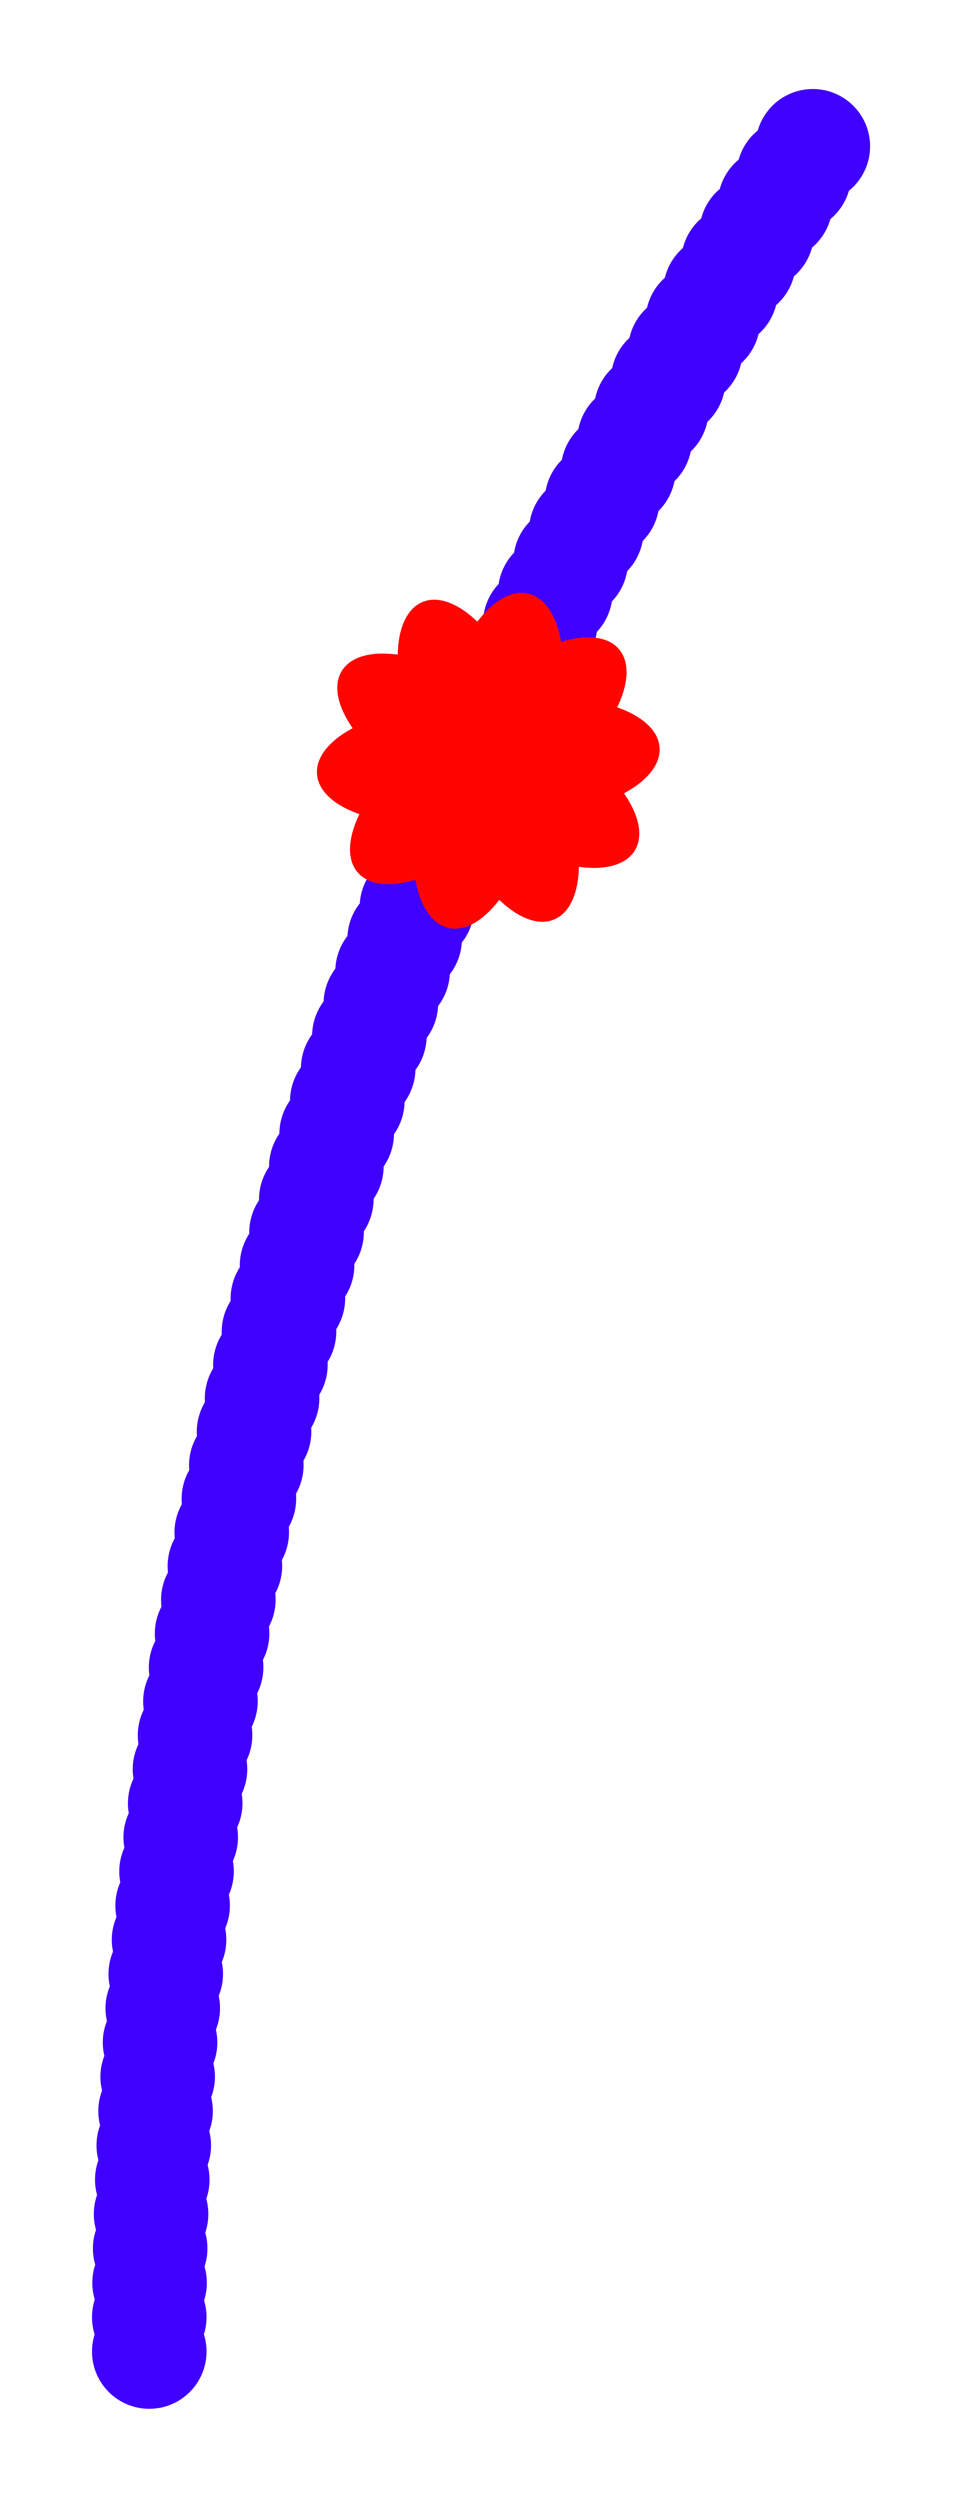 <?xml version="1.0" standalone="no"?>
<!DOCTYPE svg PUBLIC "-//W3C//DTD SVG 1.1//EN" 
"http://www.w3.org/Graphics/SVG/1.1/DTD/svg11.dtd">
<svg width="227px" height="591px" version="1.1"
     xmlns="http://www.w3.org/2000/svg"  xmlns:xlink="http://www.w3.org/1999/xlink">
  <defs>
    <polygon id="TRIANGLE" points="0,0.577 -0.5,-0.289 0.5,-0.289"/>
  </defs>
  <circle r="0.5"
          stroke="none" fill="#4000ff" fill-rule="nonzero"
          transform="matrix(1.6583746e-15 -27.083 -27.083 -1.6583746e-15  35.297  555.917)"/>
  <circle r="0.5"
          stroke="none" fill="#4000ff" fill-rule="nonzero"
          transform="matrix(0.236 -27.082 -27.082 -0.236  35.297  547.792)"/>
  <circle r="0.5"
          stroke="none" fill="#4000ff" fill-rule="nonzero"
          transform="matrix(0.473 -27.079 -27.079 -0.473  35.368  539.667)"/>
  <circle r="0.5"
          stroke="none" fill="#4000ff" fill-rule="nonzero"
          transform="matrix(0.709 -27.074 -27.074 -0.709  35.51  531.543)"/>
  <circle r="0.5"
          stroke="none" fill="#4000ff" fill-rule="nonzero"
          transform="matrix(0.945 -27.067 -27.067 -0.945  35.723  523.421)"/>
  <circle r="0.5"
          stroke="none" fill="#4000ff" fill-rule="nonzero"
          transform="matrix( 1.181 -27.058 -27.058 -1.181  36.006    515.301)"/>
  <circle r="0.5"
          stroke="none" fill="#4000ff" fill-rule="nonzero"
          transform="matrix( 1.417 -27.046 -27.046 -1.417  36.361  507.184)"/>
  <circle r="0.5"
          stroke="none" fill="#4000ff" fill-rule="nonzero"
          transform="matrix( 1.653 -27.033 -27.033 -1.653  36.786  499.07)"/>
  <circle r="0.5"
          stroke="none" fill="#4000ff" fill-rule="nonzero"
          transform="matrix( 1.889 -27.017 -27.017 -1.889  37.282  490.96)"/>
  <circle r="0.5"
          stroke="none" fill="#4000ff" fill-rule="nonzero"
          transform="matrix( 2.125 -27 -27 -2.125  37.849  482.855)"/>
  <circle r="0.5"
          stroke="none" fill="#4000ff" fill-rule="nonzero"
          transform="matrix( 2.36 -26.98 -26.98 -2.36  38.486  474.755)"/>
  <circle r="0.5"
          stroke="none" fill="#4000ff" fill-rule="nonzero"
          transform="matrix( 2.596 -26.959 -26.959 -2.596  39.194  466.661)"/>
  <circle r="0.5"
          stroke="none" fill="#4000ff" fill-rule="nonzero"
          transform="matrix(  2.831 -26.935 -26.935  -2.831  39.973  458.573)"/>
  <circle r="0.5"
          stroke="none" fill="#4000ff" fill-rule="nonzero"
          transform="matrix(  3.066 -26.909 -26.909  -3.066  40.822  450.493)"/>
  <circle r="0.5"
          stroke="none" fill="#4000ff" fill-rule="nonzero"
          transform="matrix( 3.301 -26.881 -26.881 -3.301  41.742  442.42)"/>
  <circle r="0.5"
          stroke="none" fill="#4000ff" fill-rule="nonzero"
          transform="matrix( 3.535 -26.852 -26.852 -3.535  42.732  434.356)"/>
  <circle r="0.5"
          stroke="none" fill="#4000ff" fill-rule="nonzero"
          transform="matrix( 3.769  -26.82  -26.82 -3.769  43.793  426.3)"/>
  <circle r="0.5"
          stroke="none" fill="#4000ff" fill-rule="nonzero"
          transform="matrix( 4.003 -26.786 -26.786 -4.003  44.924  418.254)"/>
  <circle r="0.5"
          stroke="none" fill="#4000ff" fill-rule="nonzero"
          transform="matrix( 4.237 -26.75 -26.75 -4.237  46.125   410.218)"/>
  <circle r="0.5"
          stroke="none" fill="#4000ff" fill-rule="nonzero"
          transform="matrix( 4.47 -26.712 -26.712 -4.47  47.396  402.193)"/>
  <circle r="0.5"
          stroke="none" fill="#4000ff" fill-rule="nonzero"
          transform="matrix( 4.703 -26.672 -26.672 -4.703  48.737  394.18)"/>
  <circle r="0.5"
          stroke="none" fill="#4000ff" fill-rule="nonzero"
          transform="matrix( 4.936   -26.63   -26.63 -4.936  50.148  386.178)"/>
  <circle r="0.5"
          stroke="none" fill="#4000ff" fill-rule="nonzero"
          transform="matrix( 5.168 -26.586 -26.586 -5.168  51.628  378.189)"/>
  <circle r="0.5"
          stroke="none" fill="#4000ff" fill-rule="nonzero"
          transform="matrix( 5.4 -26.54 -26.54 -5.4   53.179  370.214)"/>
  <circle r="0.5"
          stroke="none" fill="#4000ff" fill-rule="nonzero"
          transform="matrix( 5.631 -26.491 -26.491 -5.631  54.798  362.252)"/>
  <circle r="0.5"
          stroke="none" fill="#4000ff" fill-rule="nonzero"
          transform="matrix( 5.862  -26.441  -26.441 -5.862  56.488  354.304)"/>
  <circle r="0.5"
          stroke="none" fill="#4000ff" fill-rule="nonzero"
          transform="matrix( 6.092 -26.389 -26.389 -6.092  58.246  346.372)"/>
  <circle r="0.5"
          stroke="none" fill="#4000ff" fill-rule="nonzero"
          transform="matrix( 6.322 -26.335 -26.335 -6.322  60.074  338.455)"/>
  <circle r="0.5"
          stroke="none" fill="#4000ff" fill-rule="nonzero"
          transform="matrix( 6.552 -26.279 -26.279 -6.552  61.971  330.555)"/>
  <circle r="0.5"
          stroke="none" fill="#4000ff" fill-rule="nonzero"
          transform="matrix( 6.781 -26.221 -26.221 -6.781  63.936  322.671)"/>
  <circle r="0.5"
          stroke="none" fill="#4000ff" fill-rule="nonzero"
          transform="matrix( 7.01 -26.16 -26.16 -7.01  65.971  314.805)"/>
  <circle r="0.5"
          stroke="none" fill="#4000ff" fill-rule="nonzero"
          transform="matrix( 7.238 -26.098 -26.098 -7.238  68.074   306.957)"/>
  <circle r="0.5"
          stroke="none" fill="#4000ff" fill-rule="nonzero"
          transform="matrix( 7.465 -26.034 -26.034 -7.465  70.245  299.127)"/>
  <circle r="0.5"
          stroke="none" fill="#4000ff" fill-rule="nonzero"
          transform="matrix( 7.692 -25.968 -25.968 -7.692  72.484  291.317)"/>
  <circle r="0.5"
          stroke="none" fill="#4000ff" fill-rule="nonzero"
          transform="matrix( 7.918 -25.9 -25.9 -7.918   74.792  283.527)"/>
  <circle r="0.5"
          stroke="none" fill="#4000ff" fill-rule="nonzero"
          transform="matrix( 8.144 -25.83 -25.83 -8.144  77.168  275.757)"/>
  <circle r="0.5"
          stroke="none" fill="#4000ff" fill-rule="nonzero"
          transform="matrix( 8.369 -25.758 -25.758 -8.369  79.611  268.008)"/>
  <circle r="0.5"
          stroke="none" fill="#4000ff" fill-rule="nonzero"
          transform="matrix( 8.594 -25.684 -25.684 -8.594  82.122  260.28)"/>
  <circle r="0.5"
          stroke="none" fill="#4000ff" fill-rule="nonzero"
          transform="matrix( 8.817 -25.608 -25.608 -8.817  84.7  252.575)"/>
  <circle r="0.5"
          stroke="none" fill="#4000ff" fill-rule="nonzero"
          transform="matrix( 9.041 -25.53 -25.53 -9.041   87.345  244.893)"/>
  <circle r="0.5"
          stroke="none" fill="#4000ff" fill-rule="nonzero"
          transform="matrix( 9.263 -25.45 -25.45 -9.263  90.057  237.234)"/>
  <circle r="0.5"
          stroke="none" fill="#4000ff" fill-rule="nonzero"
          transform="matrix(  9.485 -25.368 -25.368  -9.485   92.836  229.599)"/>
  <circle r="0.5"
          stroke="none" fill="#4000ff" fill-rule="nonzero"
          transform="matrix( 9.706  -25.284  -25.284 -9.706  95.681  221.988)"/>
  <circle r="0.5"
          stroke="none" fill="#4000ff" fill-rule="nonzero"
          transform="matrix( 9.926  -25.199  -25.199 -9.926  98.593  214.403)"/>
  <circle r="0.5"
          stroke="none" fill="#4000ff" fill-rule="nonzero"
          transform="matrix( 10.146  -25.111  -25.111 -10.146  101.571  206.843)"/>
  <circle r="0.5"
          stroke="none" fill="#4000ff" fill-rule="nonzero"
          transform="matrix( 10.364 -25.022 -25.022 -10.364  104.615  199.31)"/>
  <circle r="0.5"
          stroke="none" fill="#4000ff" fill-rule="nonzero"
          transform="matrix( 10.582 -24.93 -24.93 -10.582  107.724   191.804)"/>
  <circle r="0.5"
          stroke="none" fill="#4000ff" fill-rule="nonzero"
          transform="matrix( 10.799 -24.837 -24.837 -10.799  110.899  184.325)"/>
  <circle r="0.5"
          stroke="none" fill="#4000ff" fill-rule="nonzero"
          transform="matrix( 11.016 -24.742 -24.742 -11.016  114.139   176.873)"/>
  <circle r="0.5"
          stroke="none" fill="#4000ff" fill-rule="nonzero"
          transform="matrix( 11.231 -24.645 -24.645 -11.231  117.443  169.451)"/>
  <circle r="0.5"
          stroke="none" fill="#4000ff" fill-rule="nonzero"
          transform="matrix( 11.446 -24.546 -24.546 -11.446  120.813  162.057)"/>
  <circle r="0.5"
          stroke="none" fill="#4000ff" fill-rule="nonzero"
          transform="matrix( 11.66 -24.445 -24.445 -11.66  124.246  154.694)"/>
  <circle r="0.5"
          stroke="none" fill="#4000ff" fill-rule="nonzero"
          transform="matrix( 11.873  -24.342  -24.342 -11.873  127.744  147.36)"/>
  <circle r="0.5"
          stroke="none" fill="#4000ff" fill-rule="nonzero"
          transform="matrix( 12.085 -24.238 -24.238 -12.085  131.306  140.057)"/>
  <circle r="0.5"
          stroke="none" fill="#4000ff" fill-rule="nonzero"
          transform="matrix( 12.296 -24.131 -24.131 -12.296  134.931  132.786)"/>
  <circle r="0.5"
          stroke="none" fill="#4000ff" fill-rule="nonzero"
          transform="matrix( 12.506 -24.023 -24.023 -12.506  138.62  125.547)"/>
  <circle r="0.5"
          stroke="none" fill="#4000ff" fill-rule="nonzero"
          transform="matrix( 12.715 -23.913 -23.913 -12.715  142.372  118.34)"/>
  <circle r="0.5"
          stroke="none" fill="#4000ff" fill-rule="nonzero"
          transform="matrix(  12.923 -23.801 -23.801  -12.923  146.186  111.166)"/>
  <circle r="0.5"
          stroke="none" fill="#4000ff" fill-rule="nonzero"
          transform="matrix(  13.13 -23.688 -23.688  -13.13  150.063  104.025)"/>
  <circle r="0.5"
          stroke="none" fill="#4000ff" fill-rule="nonzero"
          transform="matrix( 13.336 -23.572 -23.572 -13.336  154.002  96.919)"/>
  <circle r="0.5"
          stroke="none" fill="#4000ff" fill-rule="nonzero"
          transform="matrix( 13.542 -23.455 -23.455 -13.542  158.003  89.848)"/>
  <circle r="0.5"
          stroke="none" fill="#4000ff" fill-rule="nonzero"
          transform="matrix(  13.746 -23.336 -23.336  -13.746  162.066  82.811)"/>
  <circle r="0.5"
          stroke="none" fill="#4000ff" fill-rule="nonzero"
          transform="matrix( 13.949  -23.215  -23.215 -13.949  166.189  75.81)"/>
  <circle r="0.5"
          stroke="none" fill="#4000ff" fill-rule="nonzero"
          transform="matrix( 14.151  -23.092  -23.092 -14.151  170.374  68.846)"/>
  <circle r="0.5"
          stroke="none" fill="#4000ff" fill-rule="nonzero"
          transform="matrix( 14.352 -22.968 -22.968 -14.352  174.619  61.918)"/>
  <circle r="0.5"
          stroke="none" fill="#4000ff" fill-rule="nonzero"
          transform="matrix( 14.552 -22.842 -22.842 -14.552  178.925  55.028)"/>
  <circle r="0.5"
          stroke="none" fill="#4000ff" fill-rule="nonzero"
          transform="matrix( 14.751 -22.714 -22.714 -14.751  183.291  48.175)"/>
  <circle r="0.5"
          stroke="none" fill="#4000ff" fill-rule="nonzero"
          transform="matrix( 14.948  -22.584  -22.584 -14.948  187.716  41.361)"/>
  <circle r="0.5"
          stroke="none" fill="#4000ff" fill-rule="nonzero"
          transform="matrix( 15.145 -22.453 -22.453 -15.145  192.2  34.586)"/>
  <circle r="0.5"
          stroke="none" fill="#ff0400" fill-rule="nonzero"
          transform="matrix( 14.151  -23.092  -46.185 -28.302  127.006  186.921)"/>
  <circle r="0.5"
          stroke="none" fill="#ff0400" fill-rule="nonzero"
          transform="matrix(-2.125 -27 -54  4.25  128.96  178.783)"/>
  <circle r="0.5"
          stroke="none" fill="#ff0400" fill-rule="nonzero"
          transform="matrix(-17.589 -20.594 -41.189  35.178  125.757  171.051)"/>
  <circle r="0.5"
          stroke="none" fill="#ff0400" fill-rule="nonzero"
          transform="matrix(-26.335 -6.322 -12.645  52.67  118.621  166.678)"/>
  <circle r="0.5"
          stroke="none" fill="#ff0400" fill-rule="nonzero"
          transform="matrix(-25.022  10.364   20.729  50.043  110.278  167.335)"/>
  <circle r="0.5"
          stroke="none" fill="#ff0400" fill-rule="nonzero"
          transform="matrix(-14.151   23.092   46.185  28.302  103.914  172.77)"/>
  <circle r="0.5"
          stroke="none" fill="#ff0400" fill-rule="nonzero"
          transform="matrix( 2.125  27  54 -4.25  101.96  180.908)"/>
  <circle r="0.5"
          stroke="none" fill="#ff0400" fill-rule="nonzero"
          transform="matrix( 17.589  20.594  41.189 -35.178  105.163  188.641)"/>
  <circle r="0.5"
          stroke="none" fill="#ff0400" fill-rule="nonzero"
          transform="matrix( 26.335  6.322  12.645 -52.67  112.299  193.013)"/>
  <circle r="0.5"
          stroke="none" fill="#ff0400" fill-rule="nonzero"
          transform="matrix( 25.022 -10.364  -20.729 -50.043  120.642  192.357)"/>
</svg>
